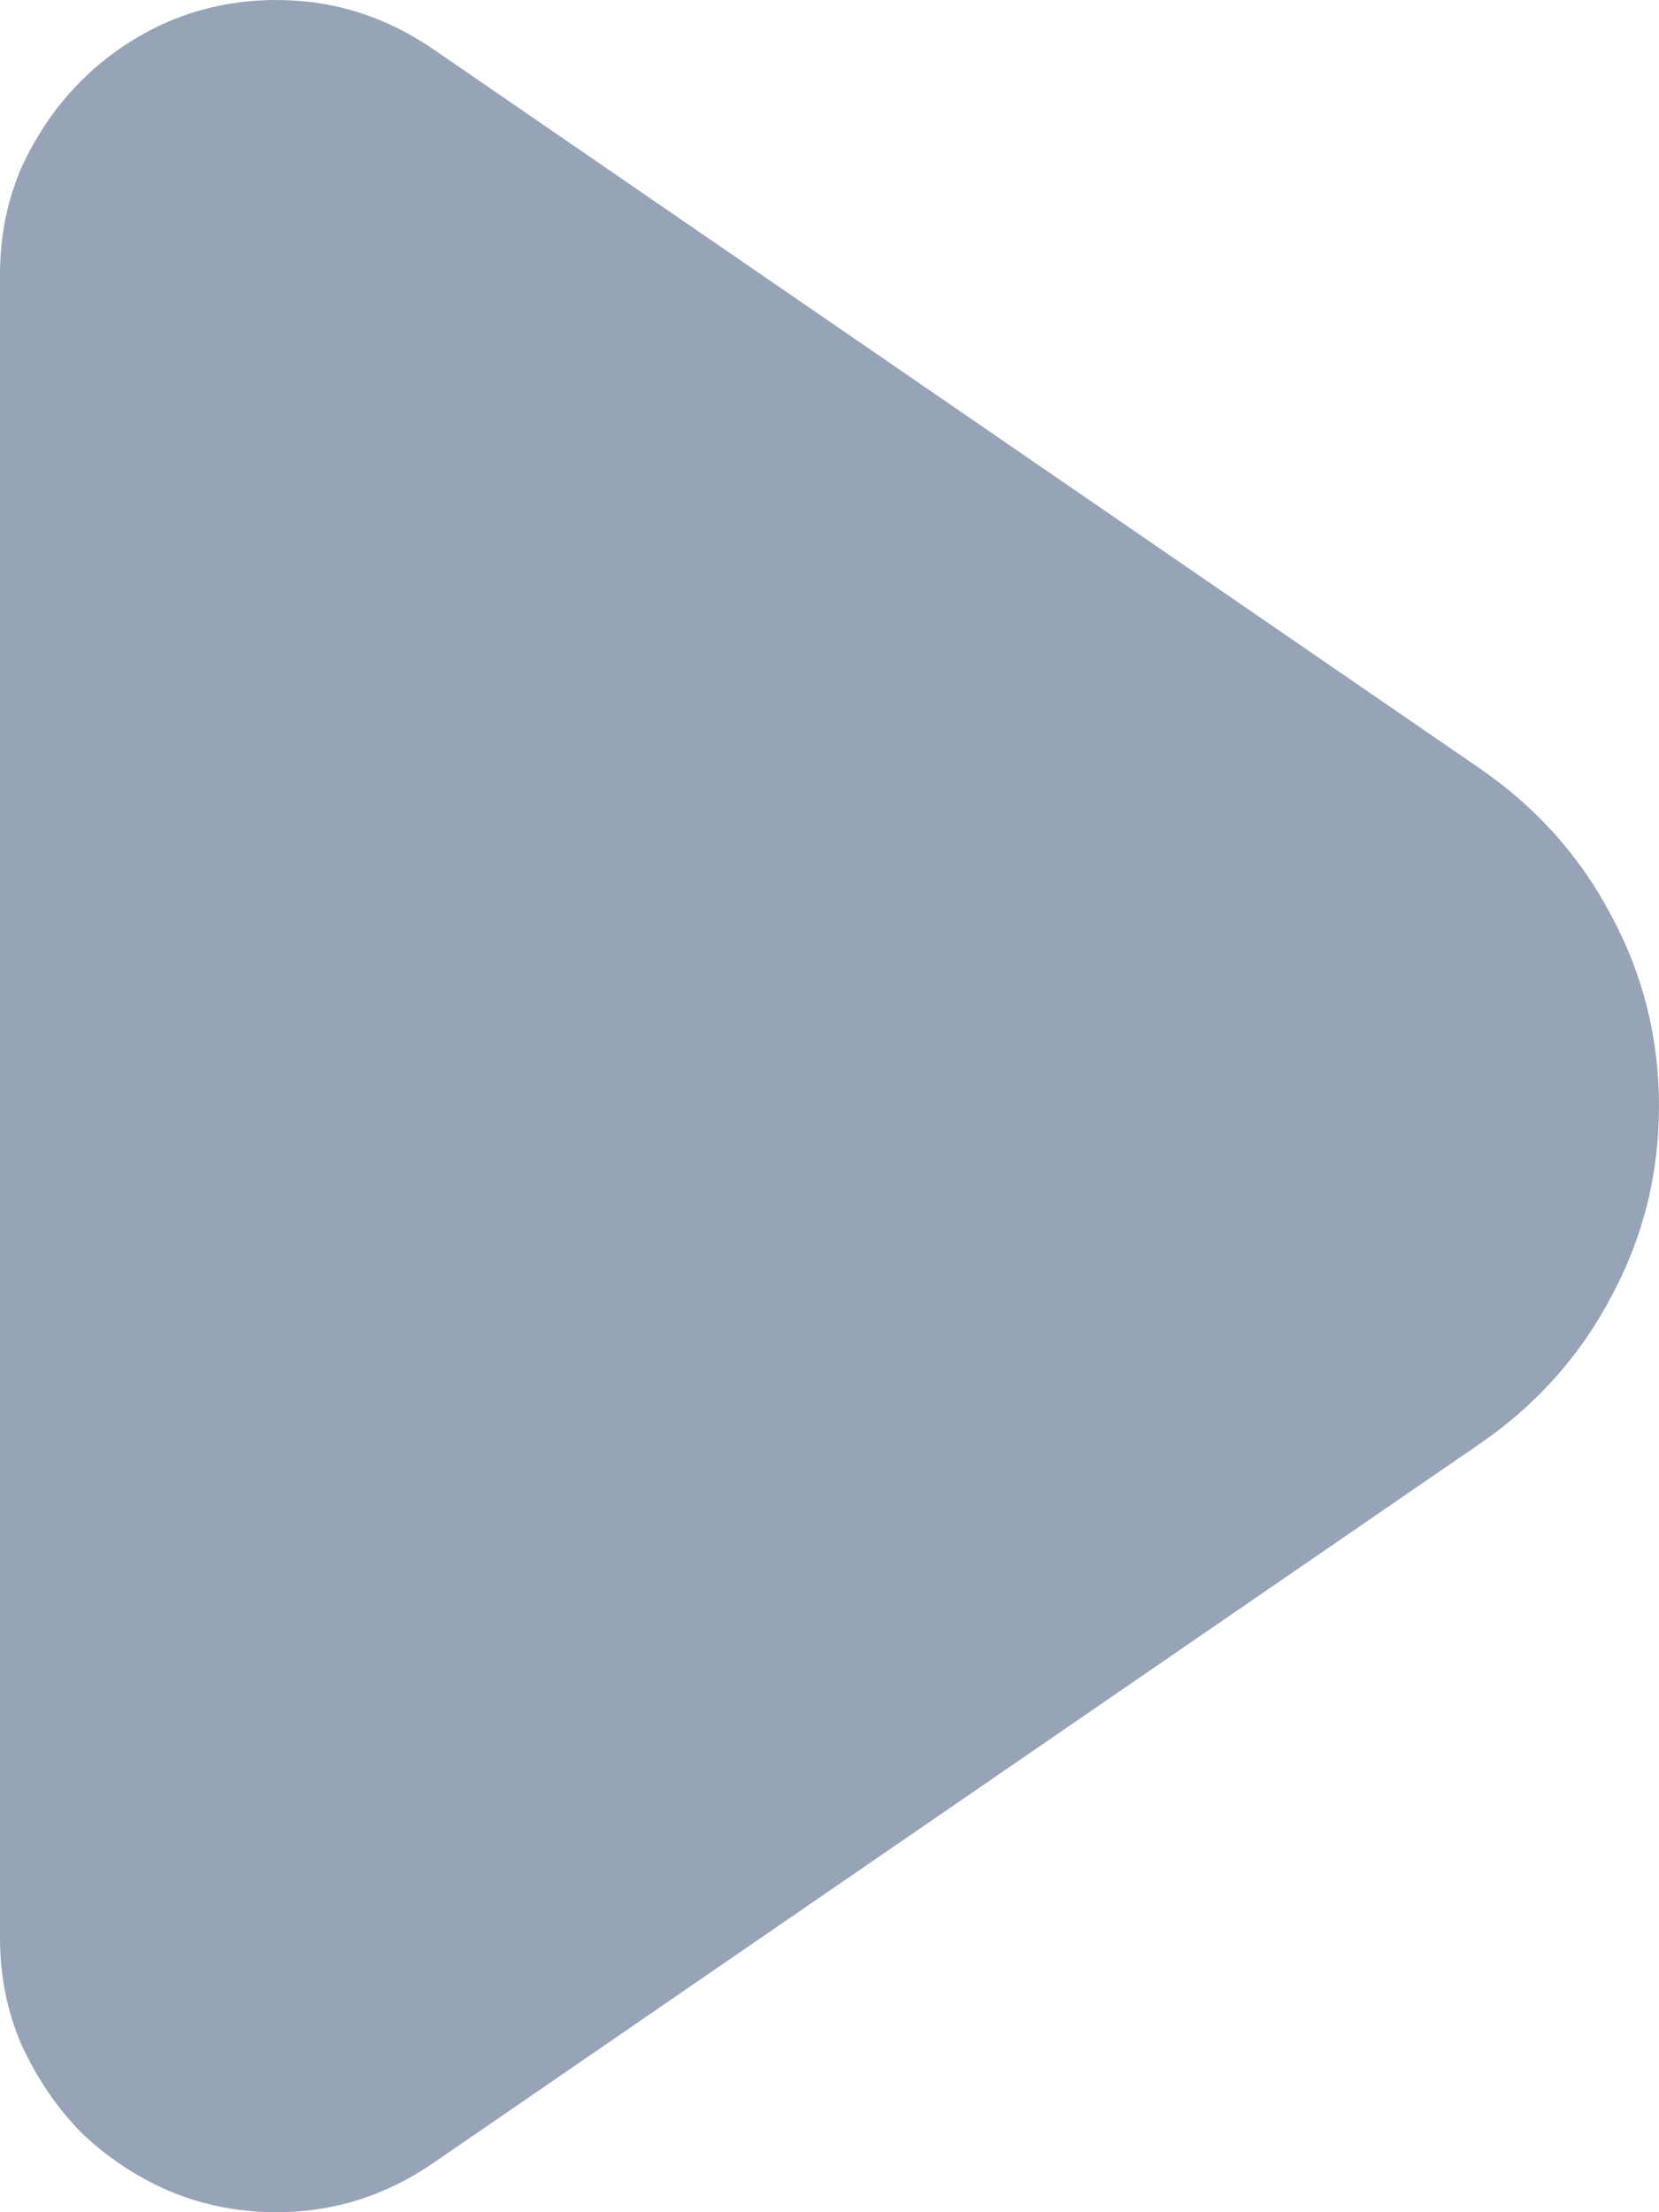 <svg width="6" height="8" viewBox="0 0 6 8" fill="none" xmlns="http://www.w3.org/2000/svg">
<path d="M0 7.008L0 0.992C0 0.854 0.026 0.725 0.078 0.605C0.133 0.486 0.204 0.382 0.293 0.293C0.384 0.202 0.49 0.13 0.609 0.078C0.732 0.026 0.862 0 1 0C1.206 0 1.396 0.06 1.57 0.18L5.355 2.781C5.559 2.922 5.716 3.099 5.828 3.312C5.943 3.526 6 3.755 6 4C6 4.245 5.943 4.474 5.828 4.688C5.716 4.901 5.559 5.078 5.355 5.219L1.57 7.82C1.396 7.94 1.206 8 1 8C0.862 8 0.732 7.974 0.609 7.922C0.49 7.87 0.384 7.799 0.293 7.711C0.204 7.62 0.133 7.514 0.078 7.395C0.026 7.275 0 7.146 0 7.008Z" fill="#97A4B7"/>
</svg>
